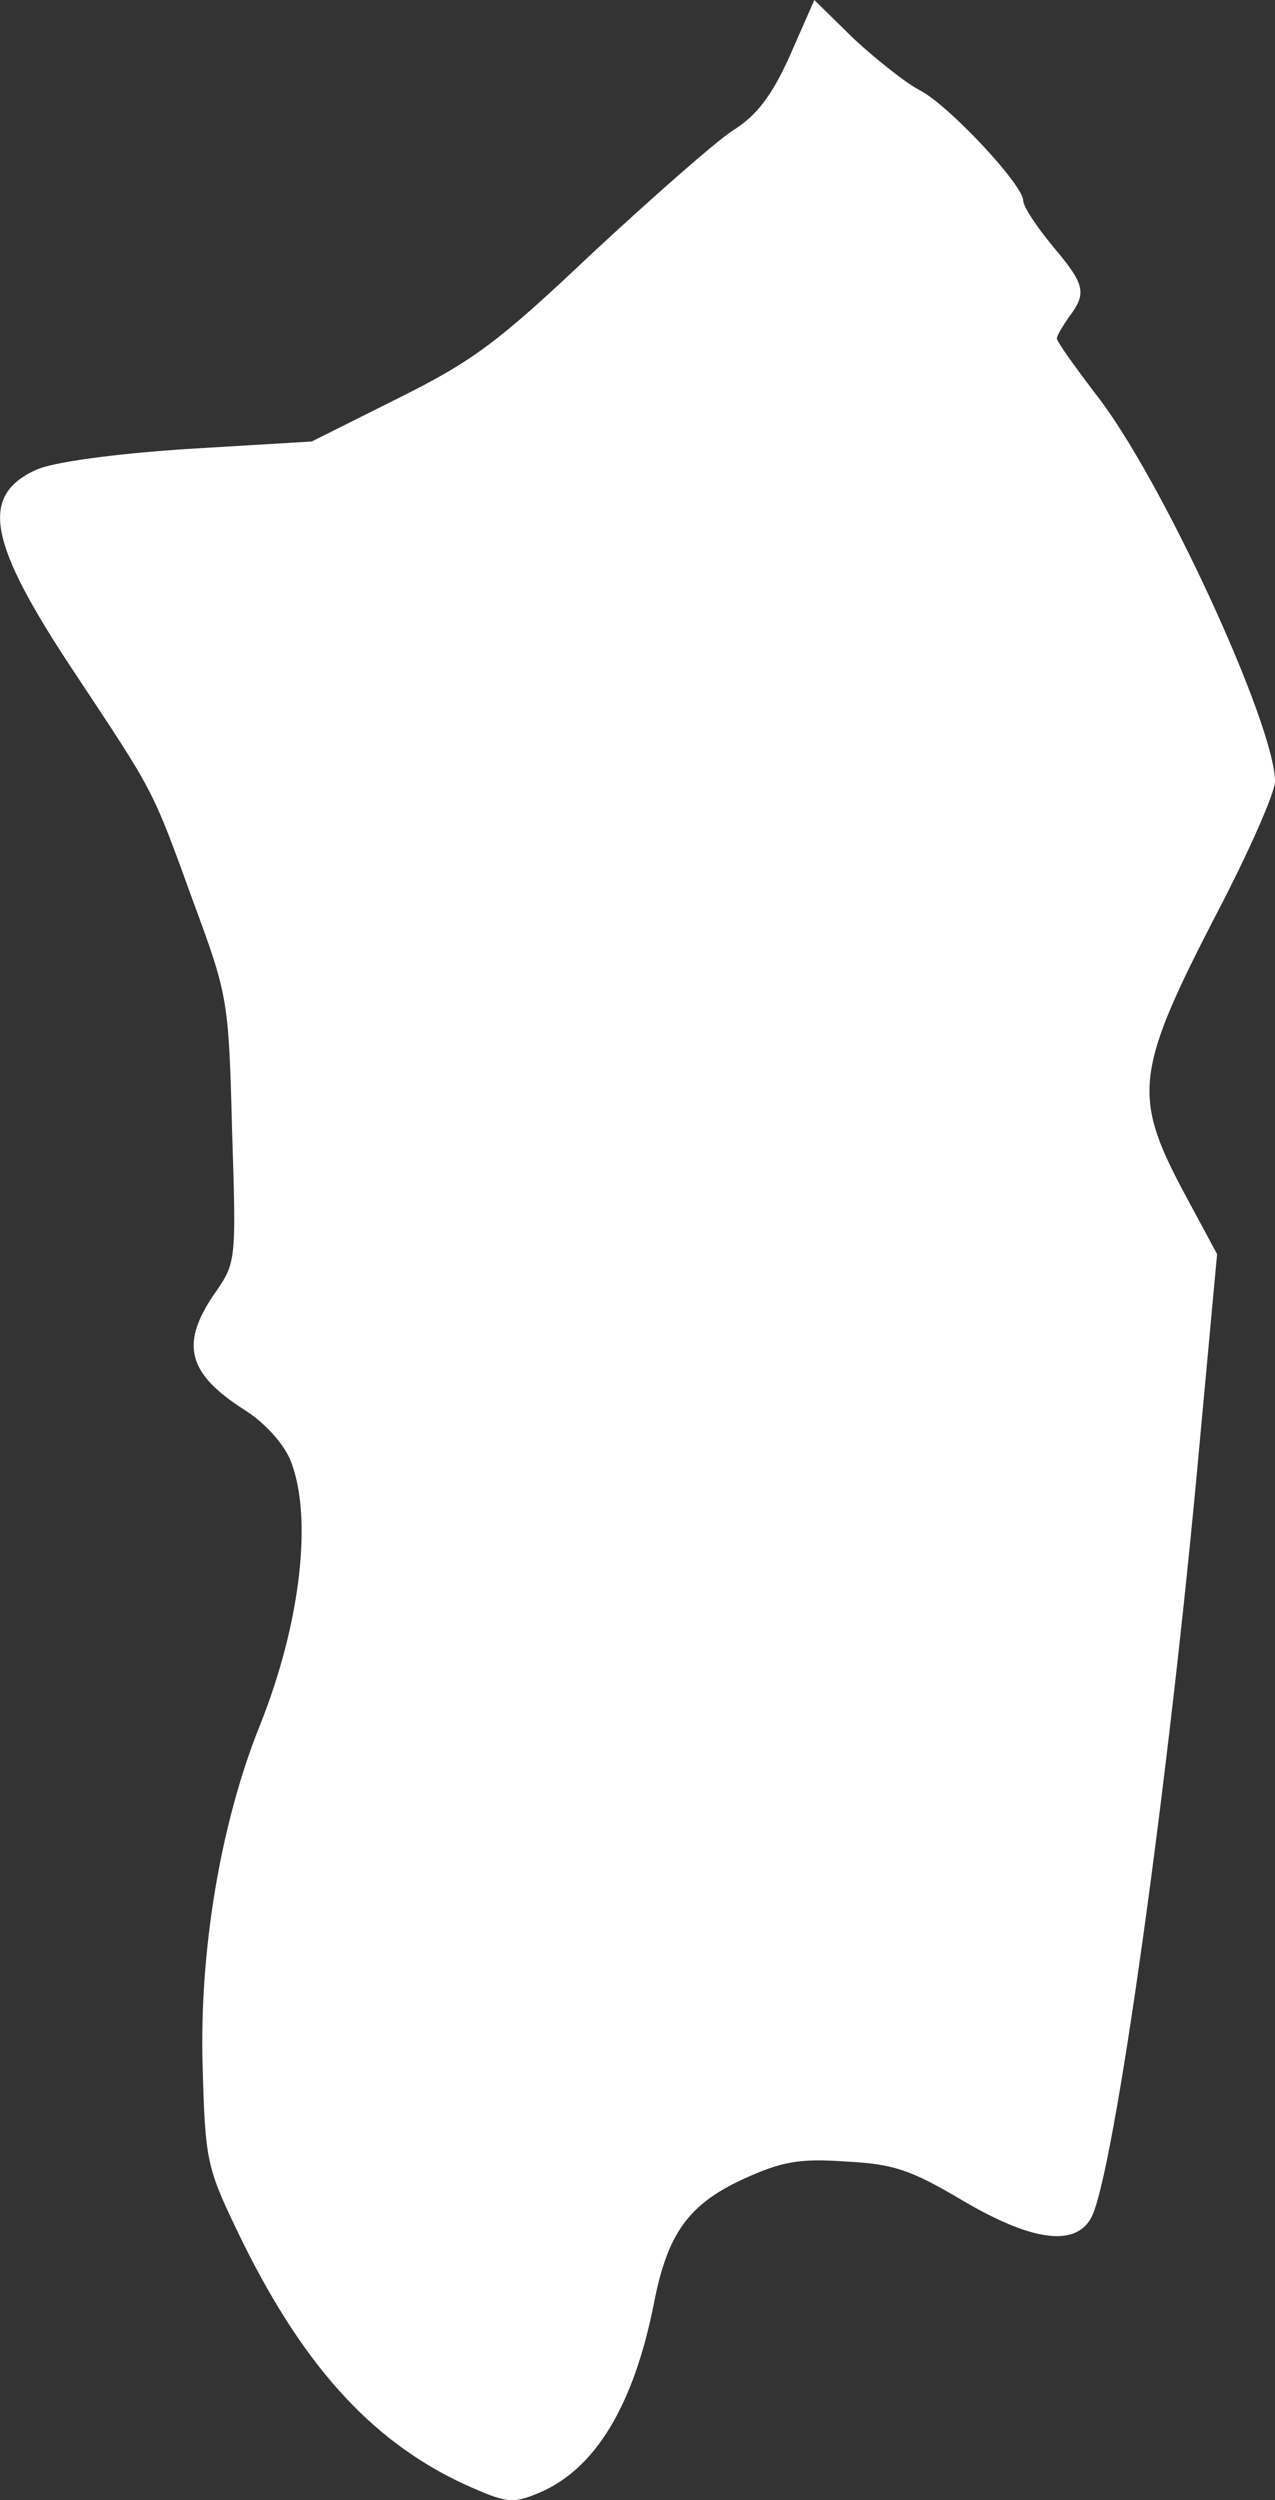<svg id="e2000006-2567-4bee-ad09-ea0bb78089c1" data-name="Livello 1" xmlns="http://www.w3.org/2000/svg" viewBox="0 0 510.17 1000"><rect x="0" y="0" width="510.17" height="1000" fill="#333333" stroke="none"/><path d="M316.11,22.16c-7.39,16.45-13.43,24.17-23.17,30.22-7.05,4.7-32.23,26.86-56.07,49-37.94,35.92-47.68,43-77.89,58.08l-34.25,17.13-50,3c-30.22,2-54.06,5.37-60.43,8.39-22.5,10.41-19.14,28.88,15.44,80.92,32.23,48.68,30.89,45.66,47.68,92,13.76,37.27,14.1,38.95,15.44,91,1.68,52.72,1.68,53.05-7,65.48C72,537.54,75,549.29,97.53,563.73c8.06,5,15.45,13.09,18.47,19.81,9.4,22.49,4.36,65.81-12.09,106.77-15.78,39.28-24.17,90.32-22.83,136,1,37.27,1.68,40.62,13.43,65.13C120,944.81,147.9,976,185.5,993.49c17.12,7.73,19.47,8.06,29.88,3.7,22.83-9.4,38.28-35.26,46.34-76.22,5.37-27.53,13.76-39.28,35.59-49.36,15.44-7.05,22.49-8.39,41.29-7.05,19.14,1,25.86,3.36,46.34,15.45,27.86,16.45,45.32,18.8,51.7,7,9.07-16.79,31.23-175.26,43.32-309.23L487,501.62,472.9,475.43C453.43,438.49,454.44,428.09,486,367c13.43-25.52,24.17-50,24.17-54.39,0-22.84-46-122.55-71.85-155.12-8.39-11.08-15.44-20.82-15.44-22.16,0-1,2.35-5,5-8.73,7-9.4,6.38-12.76-6.71-28.2-6.38-7.73-11.75-15.78-11.75-18.14,0-6.37-30.22-38.61-41.64-44.31-5.7-3-17.46-12.43-26.19-20.49L325.84,0Z" transform="translate(0)" fill="#fff"/></svg>